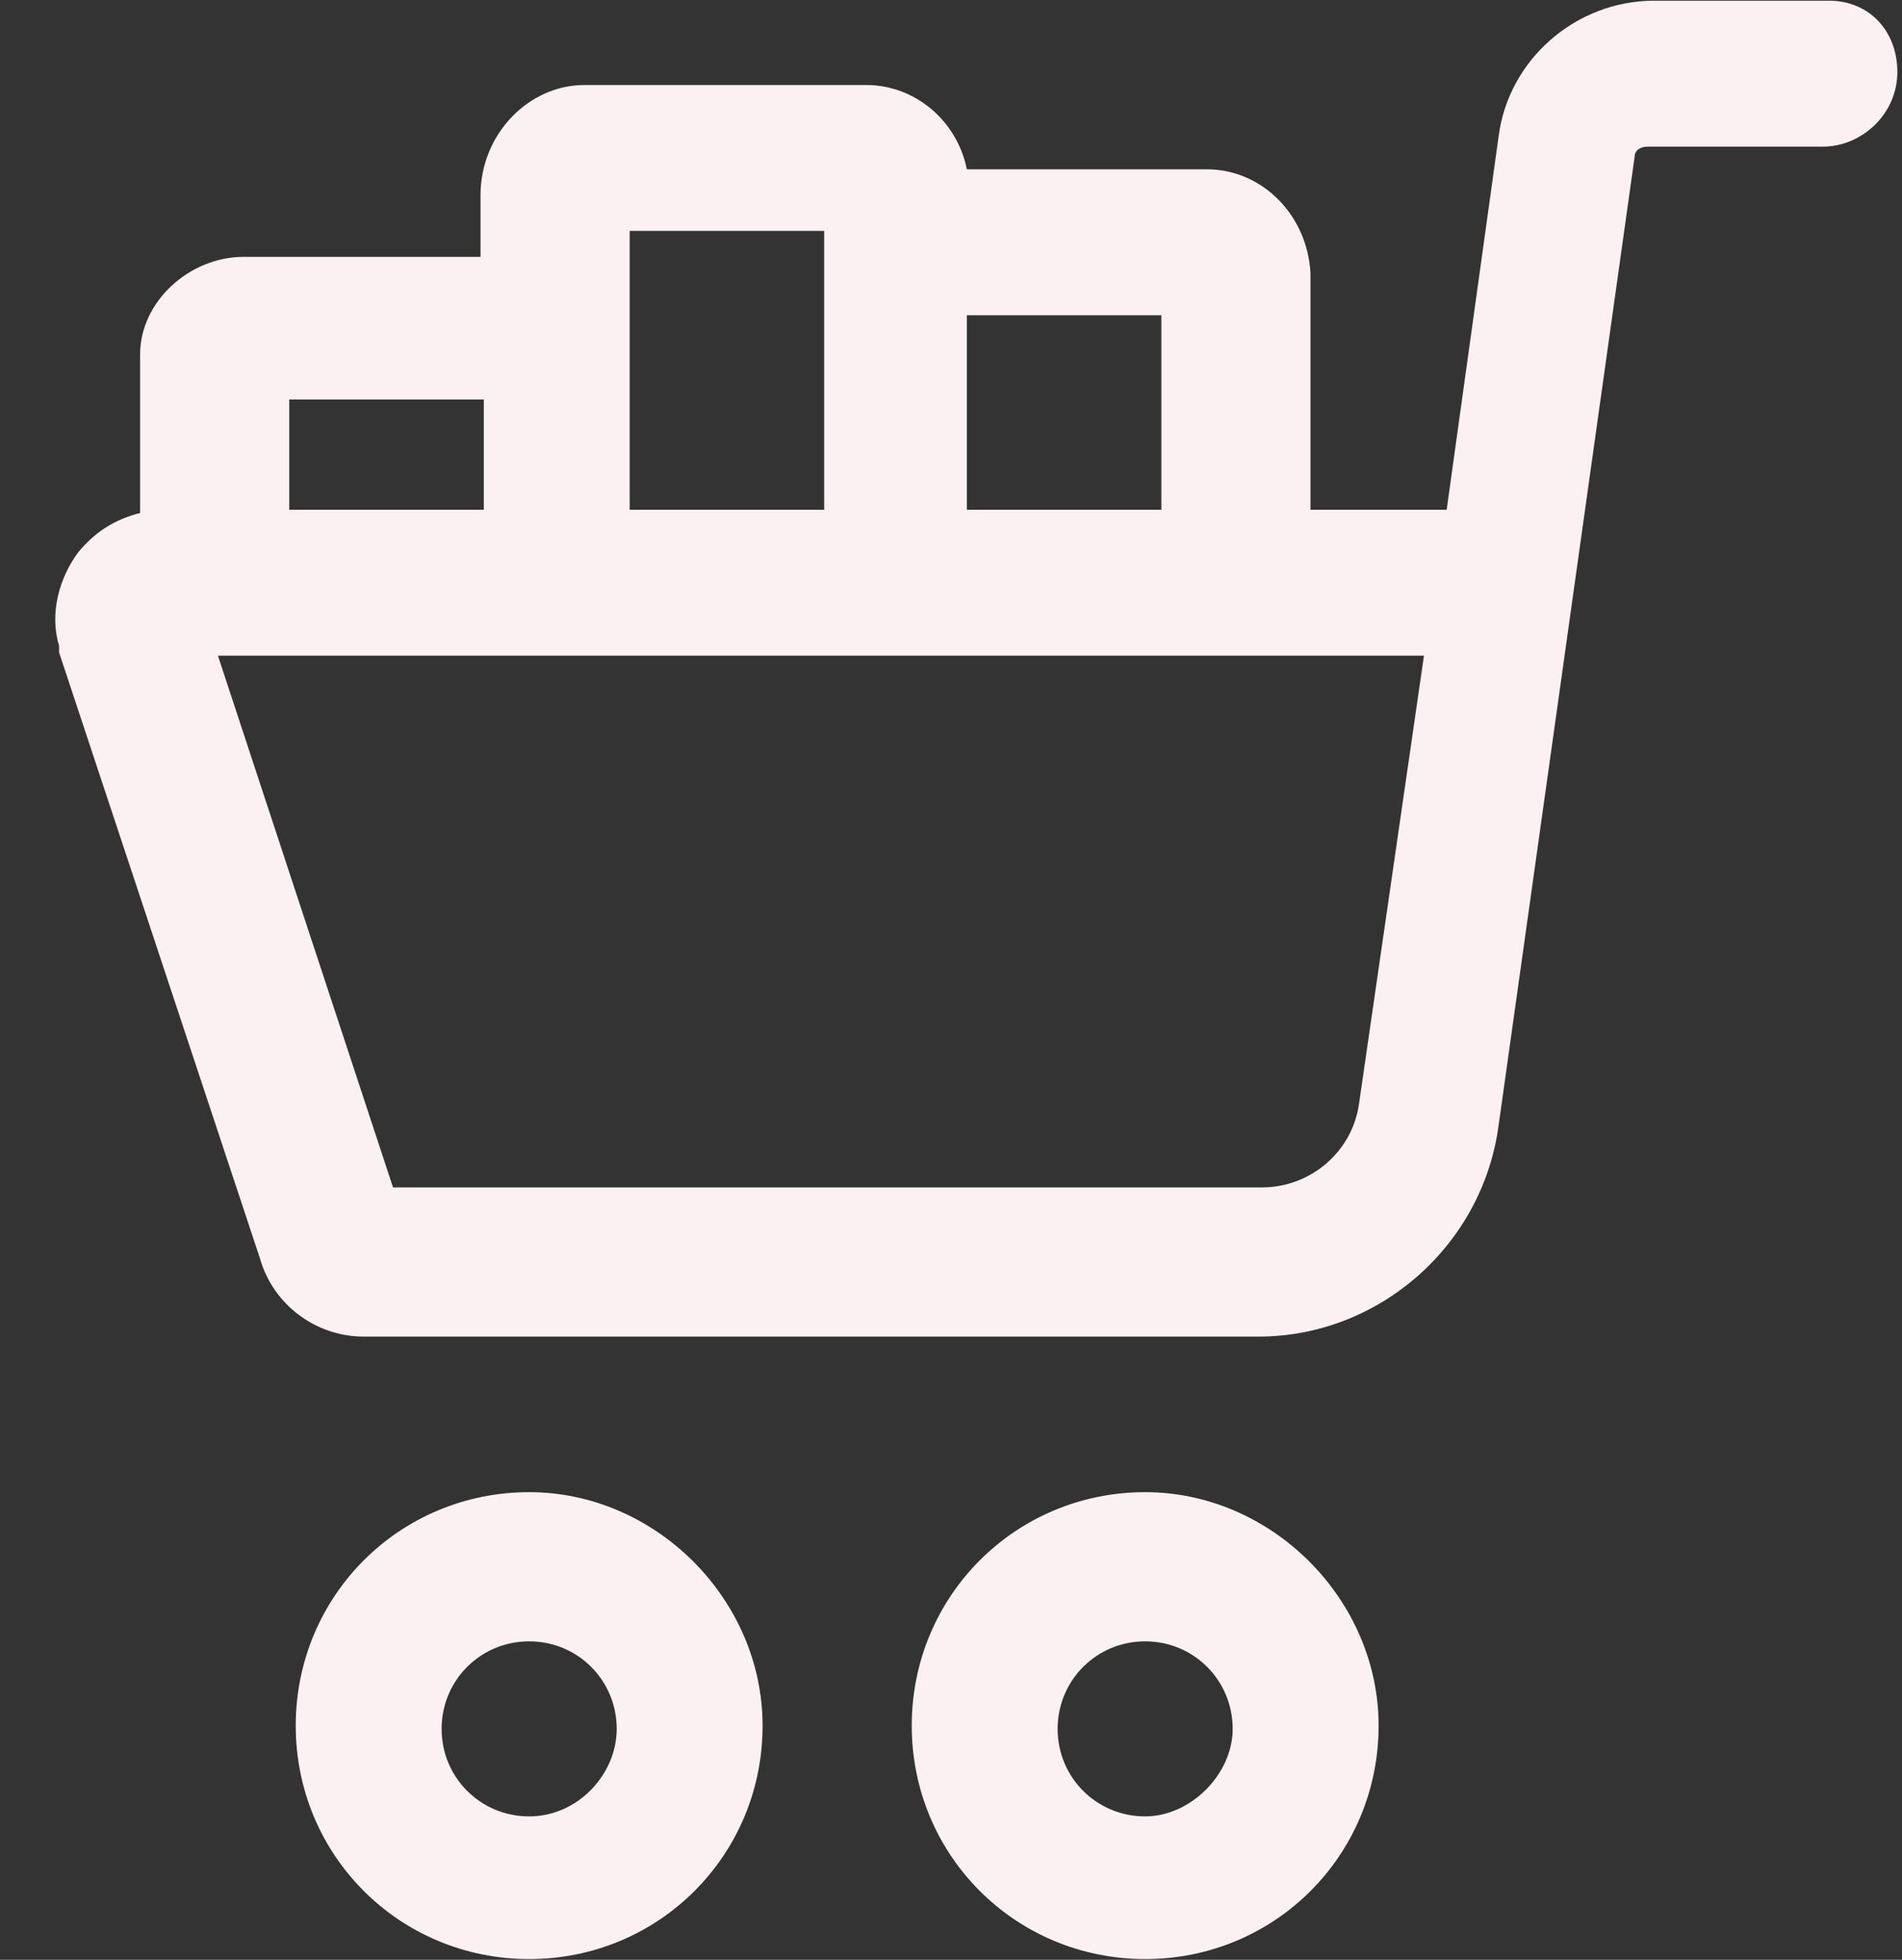 <svg width="33" height="34" viewBox="0 0 33 34" fill="none" xmlns="http://www.w3.org/2000/svg">
<rect x="0" y="0" width="33" height="34" fill="#333333" stroke="none"/>
<path d="M19.869 25.887C17.619 25.887 15.819 27.688 15.819 29.938C15.819 32.188 17.619 33.987 19.869 33.987C22.119 33.987 23.919 32.188 23.919 29.938C23.919 27.744 22.062 25.887 19.869 25.887ZM19.869 31.512C19.025 31.512 18.35 30.837 18.35 29.994C18.35 29.15 19.025 28.475 19.869 28.475C20.712 28.475 21.387 29.15 21.387 29.994C21.387 30.781 20.656 31.512 19.869 31.512Z" fill="#FBF1F2"/>
<path d="M9.181 25.887C6.931 25.887 5.131 27.688 5.131 29.938C5.131 32.188 6.931 33.987 9.181 33.987C11.431 33.987 13.231 32.188 13.231 29.938C13.231 27.744 11.375 25.887 9.181 25.887ZM9.181 31.512C8.337 31.512 7.662 30.837 7.662 29.994C7.662 29.15 8.337 28.475 9.181 28.475C10.025 28.475 10.7 29.15 10.7 29.994C10.7 30.781 10.025 31.512 9.181 31.512Z" fill="#FBF1F2"/>
<path d="M31.737 0.012H28.7C27.35 0.012 26.169 1.025 26 2.375L25.1 8.844H22.737V4.737C22.681 3.725 21.894 2.937 20.937 2.937H16.775C16.606 2.094 15.875 1.475 15.031 1.475H10.137C9.181 1.475 8.337 2.319 8.337 3.387V4.456H4.231C3.275 4.456 2.431 5.244 2.431 6.144V8.9C1.981 9.012 1.644 9.237 1.362 9.575C1.025 10.025 0.856 10.644 1.025 11.206C1.025 11.262 1.025 11.262 1.025 11.319L4.512 21.837C4.737 22.625 5.469 23.188 6.312 23.188H21.837C23.919 23.188 25.719 21.613 26 19.531L28.362 2.712C28.362 2.6 28.475 2.544 28.587 2.544H31.625C32.3 2.544 32.919 1.981 32.919 1.25C32.919 0.519 32.412 0.012 31.737 0.012ZM20.15 8.844H16.775V5.469H20.15V8.844ZM10.925 4.006H14.3V4.737V8.844H10.925V6.2V4.006ZM5.019 6.931H8.394V8.844H5.019V6.931ZM23.581 19.137C23.469 19.981 22.737 20.6 21.894 20.6H6.819L3.781 11.375H24.706L23.581 19.137Z" fill="#FBF1F2"/>
</svg>
